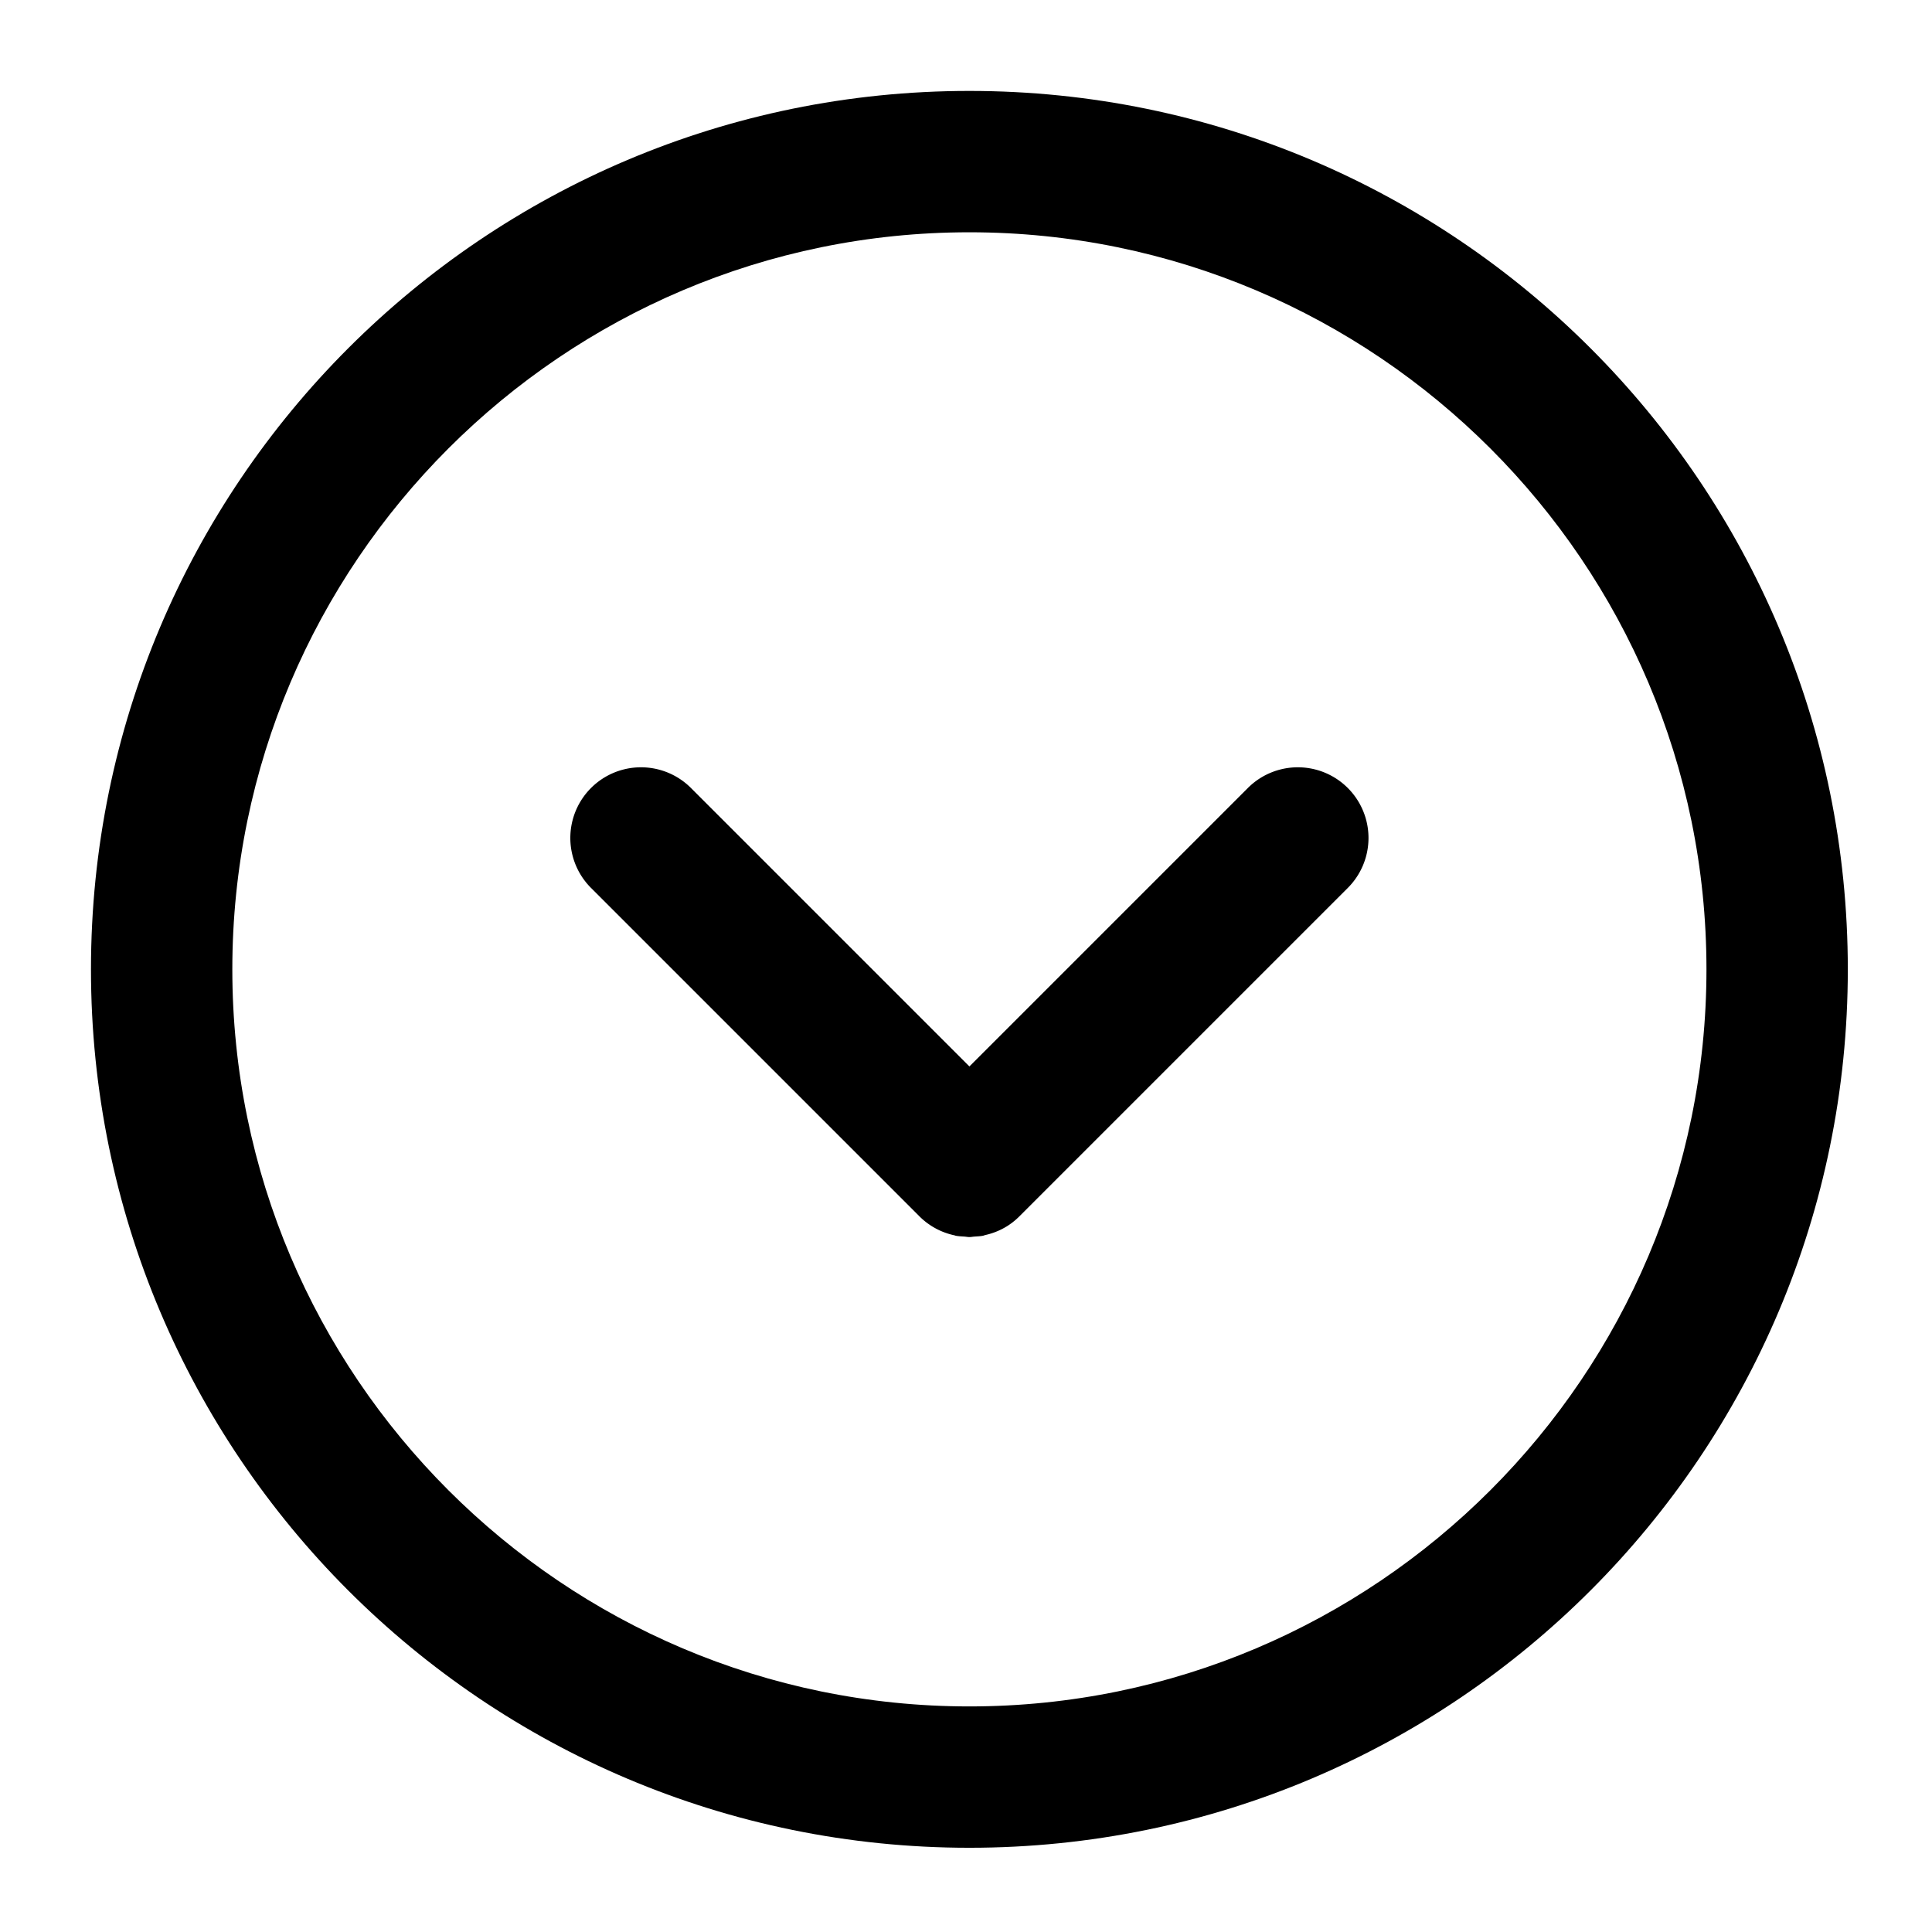 <?xml version="1.0" standalone="no"?><!DOCTYPE svg PUBLIC "-//W3C//DTD SVG 1.1//EN" "http://www.w3.org/Graphics/SVG/1.1/DTD/svg11.dtd"><svg class="icon" width="200px" height="200.00px" viewBox="0 0 1024 1024" version="1.1" xmlns="http://www.w3.org/2000/svg"><path fill="currentColor" d="M513.798 48.196c-257.129 0-465.581 208.452-465.581 465.581s208.452 465.581 465.581 465.581 465.581-208.452 465.581-465.581-208.452-465.581-465.581-465.581z m0 856.241c-215.409 0-390.66-175.251-390.66-390.66s175.251-390.66 390.66-390.66 390.66 175.251 390.66 390.66-175.251 390.66-390.66 390.66z"  /><path fill="currentColor" d="M506.638 654.982c1.488 0.278 2.997 0.321 4.506 0.428 0.888 0.064 1.766 0.257 2.654 0.257 0.92 0 1.82-0.203 2.74-0.257 1.488-0.118 2.965-0.15 4.42-0.428 0.45-0.096 0.878-0.289 1.327-0.396a37.075 37.075 0 0 0 12.127-5.095 37.032 37.032 0 0 0 5.876-4.795l174.074-174.074a37.45 37.45 0 1 0-52.969-52.969l-147.584 147.584-147.584-147.584a37.45 37.45 0 1 0-52.969 52.969l174.074 174.074a37.182 37.182 0 0 0 18.634 10.072c0.225 0.064 0.439 0.171 0.674 0.214z"  /></svg>
